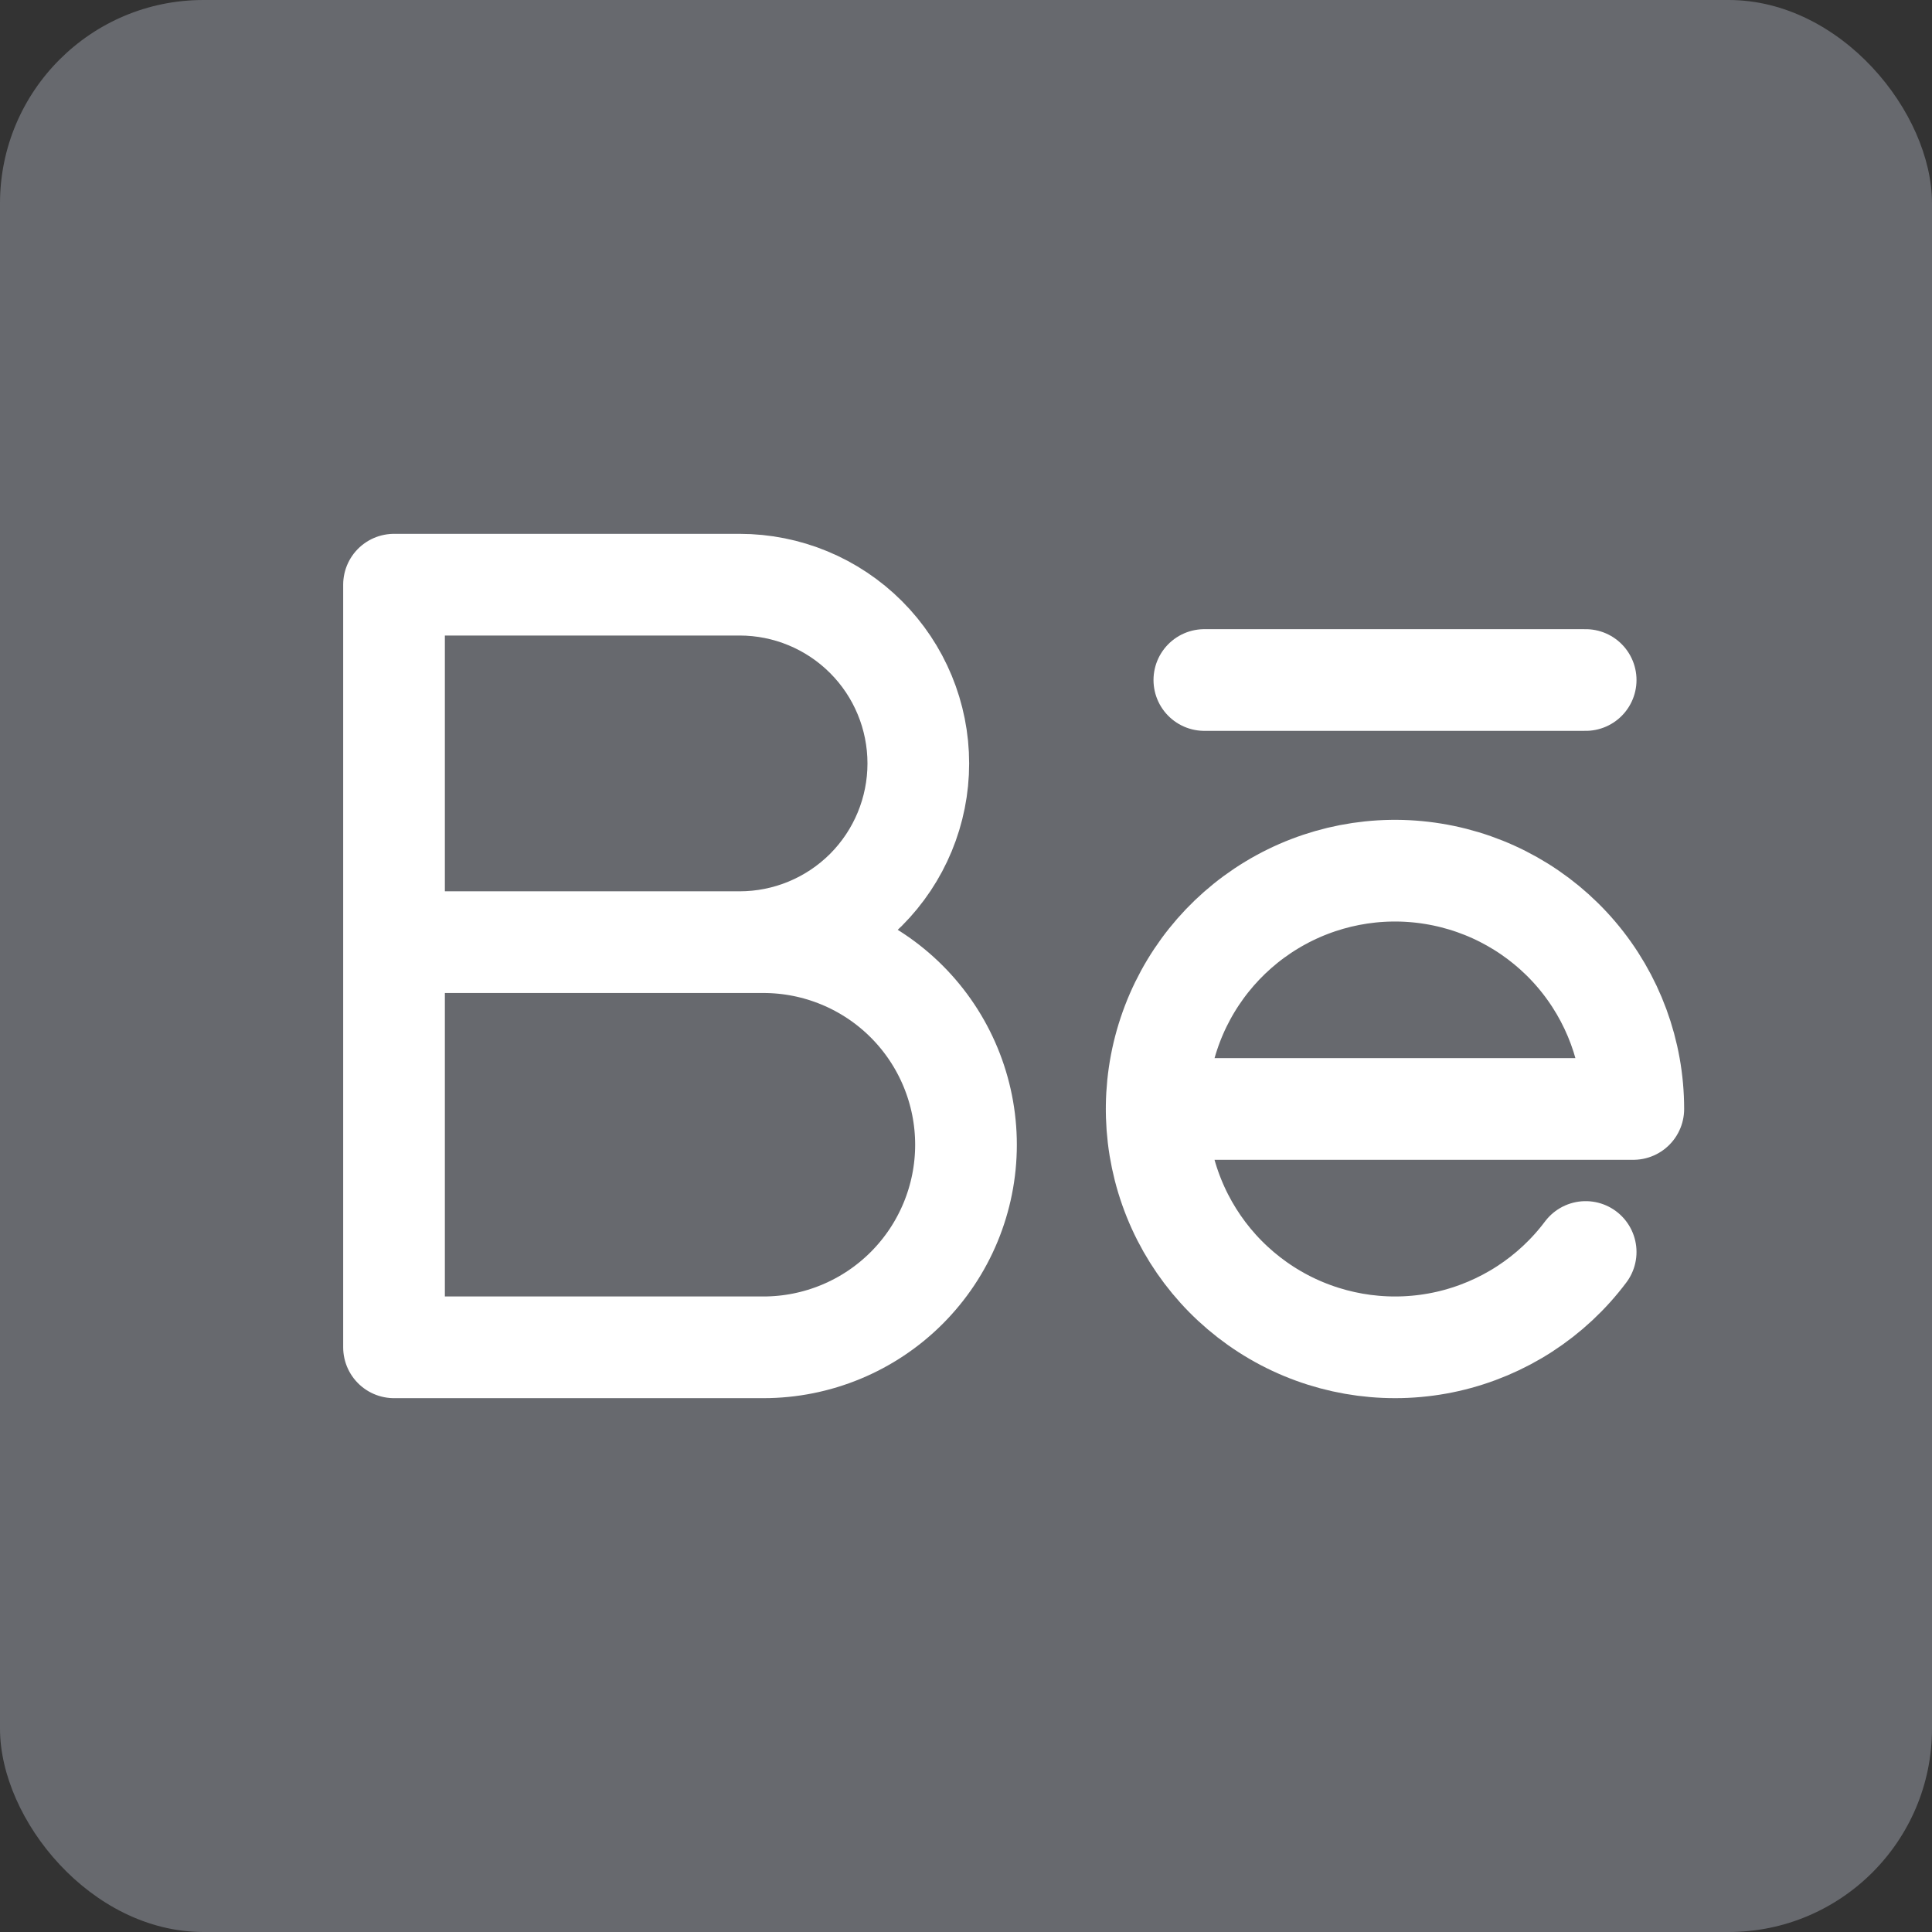 <svg width="38" height="38" viewBox="0 0 38 38" fill="none" xmlns="http://www.w3.org/2000/svg">
<rect x="0" y="0" width="38" height="38" fill="#333333" stroke="none"/>
<rect width="38" height="38" rx="4" fill="#67696E"/>
<g clip-path="url(#clip0_2019_19398)">
<path d="M23.688 13.375H31.188" stroke="white" stroke-width="2" stroke-linecap="round" stroke-linejoin="round"/>
<path d="M7.75 18.531H15.016C16.072 18.531 17.086 18.951 17.833 19.698C18.58 20.445 19 21.459 19 22.516C19 23.572 18.58 24.586 17.833 25.333C17.086 26.08 16.072 26.5 15.016 26.5H7.75V11.5H14.547C15.479 11.5 16.373 11.87 17.033 12.53C17.692 13.189 18.062 14.083 18.062 15.016C18.062 15.948 17.692 16.842 17.033 17.502C16.373 18.161 15.479 18.531 14.547 18.531" stroke="white" stroke-width="2" stroke-linecap="round" stroke-linejoin="round"/>
<path d="M31.188 24.625C30.52 25.515 29.557 26.139 28.471 26.385C27.386 26.63 26.248 26.481 25.262 25.965C24.276 25.448 23.506 24.598 23.09 23.565C22.674 22.533 22.639 21.386 22.991 20.33C23.343 19.274 24.059 18.378 25.011 17.802C25.963 17.226 27.09 17.007 28.188 17.186C29.287 17.364 30.286 17.927 31.008 18.775C31.729 19.623 32.125 20.7 32.125 21.812H22.75" stroke="white" stroke-width="2" stroke-linecap="round" stroke-linejoin="round"/>
</g>
<defs>
<clipPath id="clip0_2019_19398">
<rect width="30" height="30" fill="white" transform="translate(4 4)"/>
</clipPath>
</defs>
</svg>
